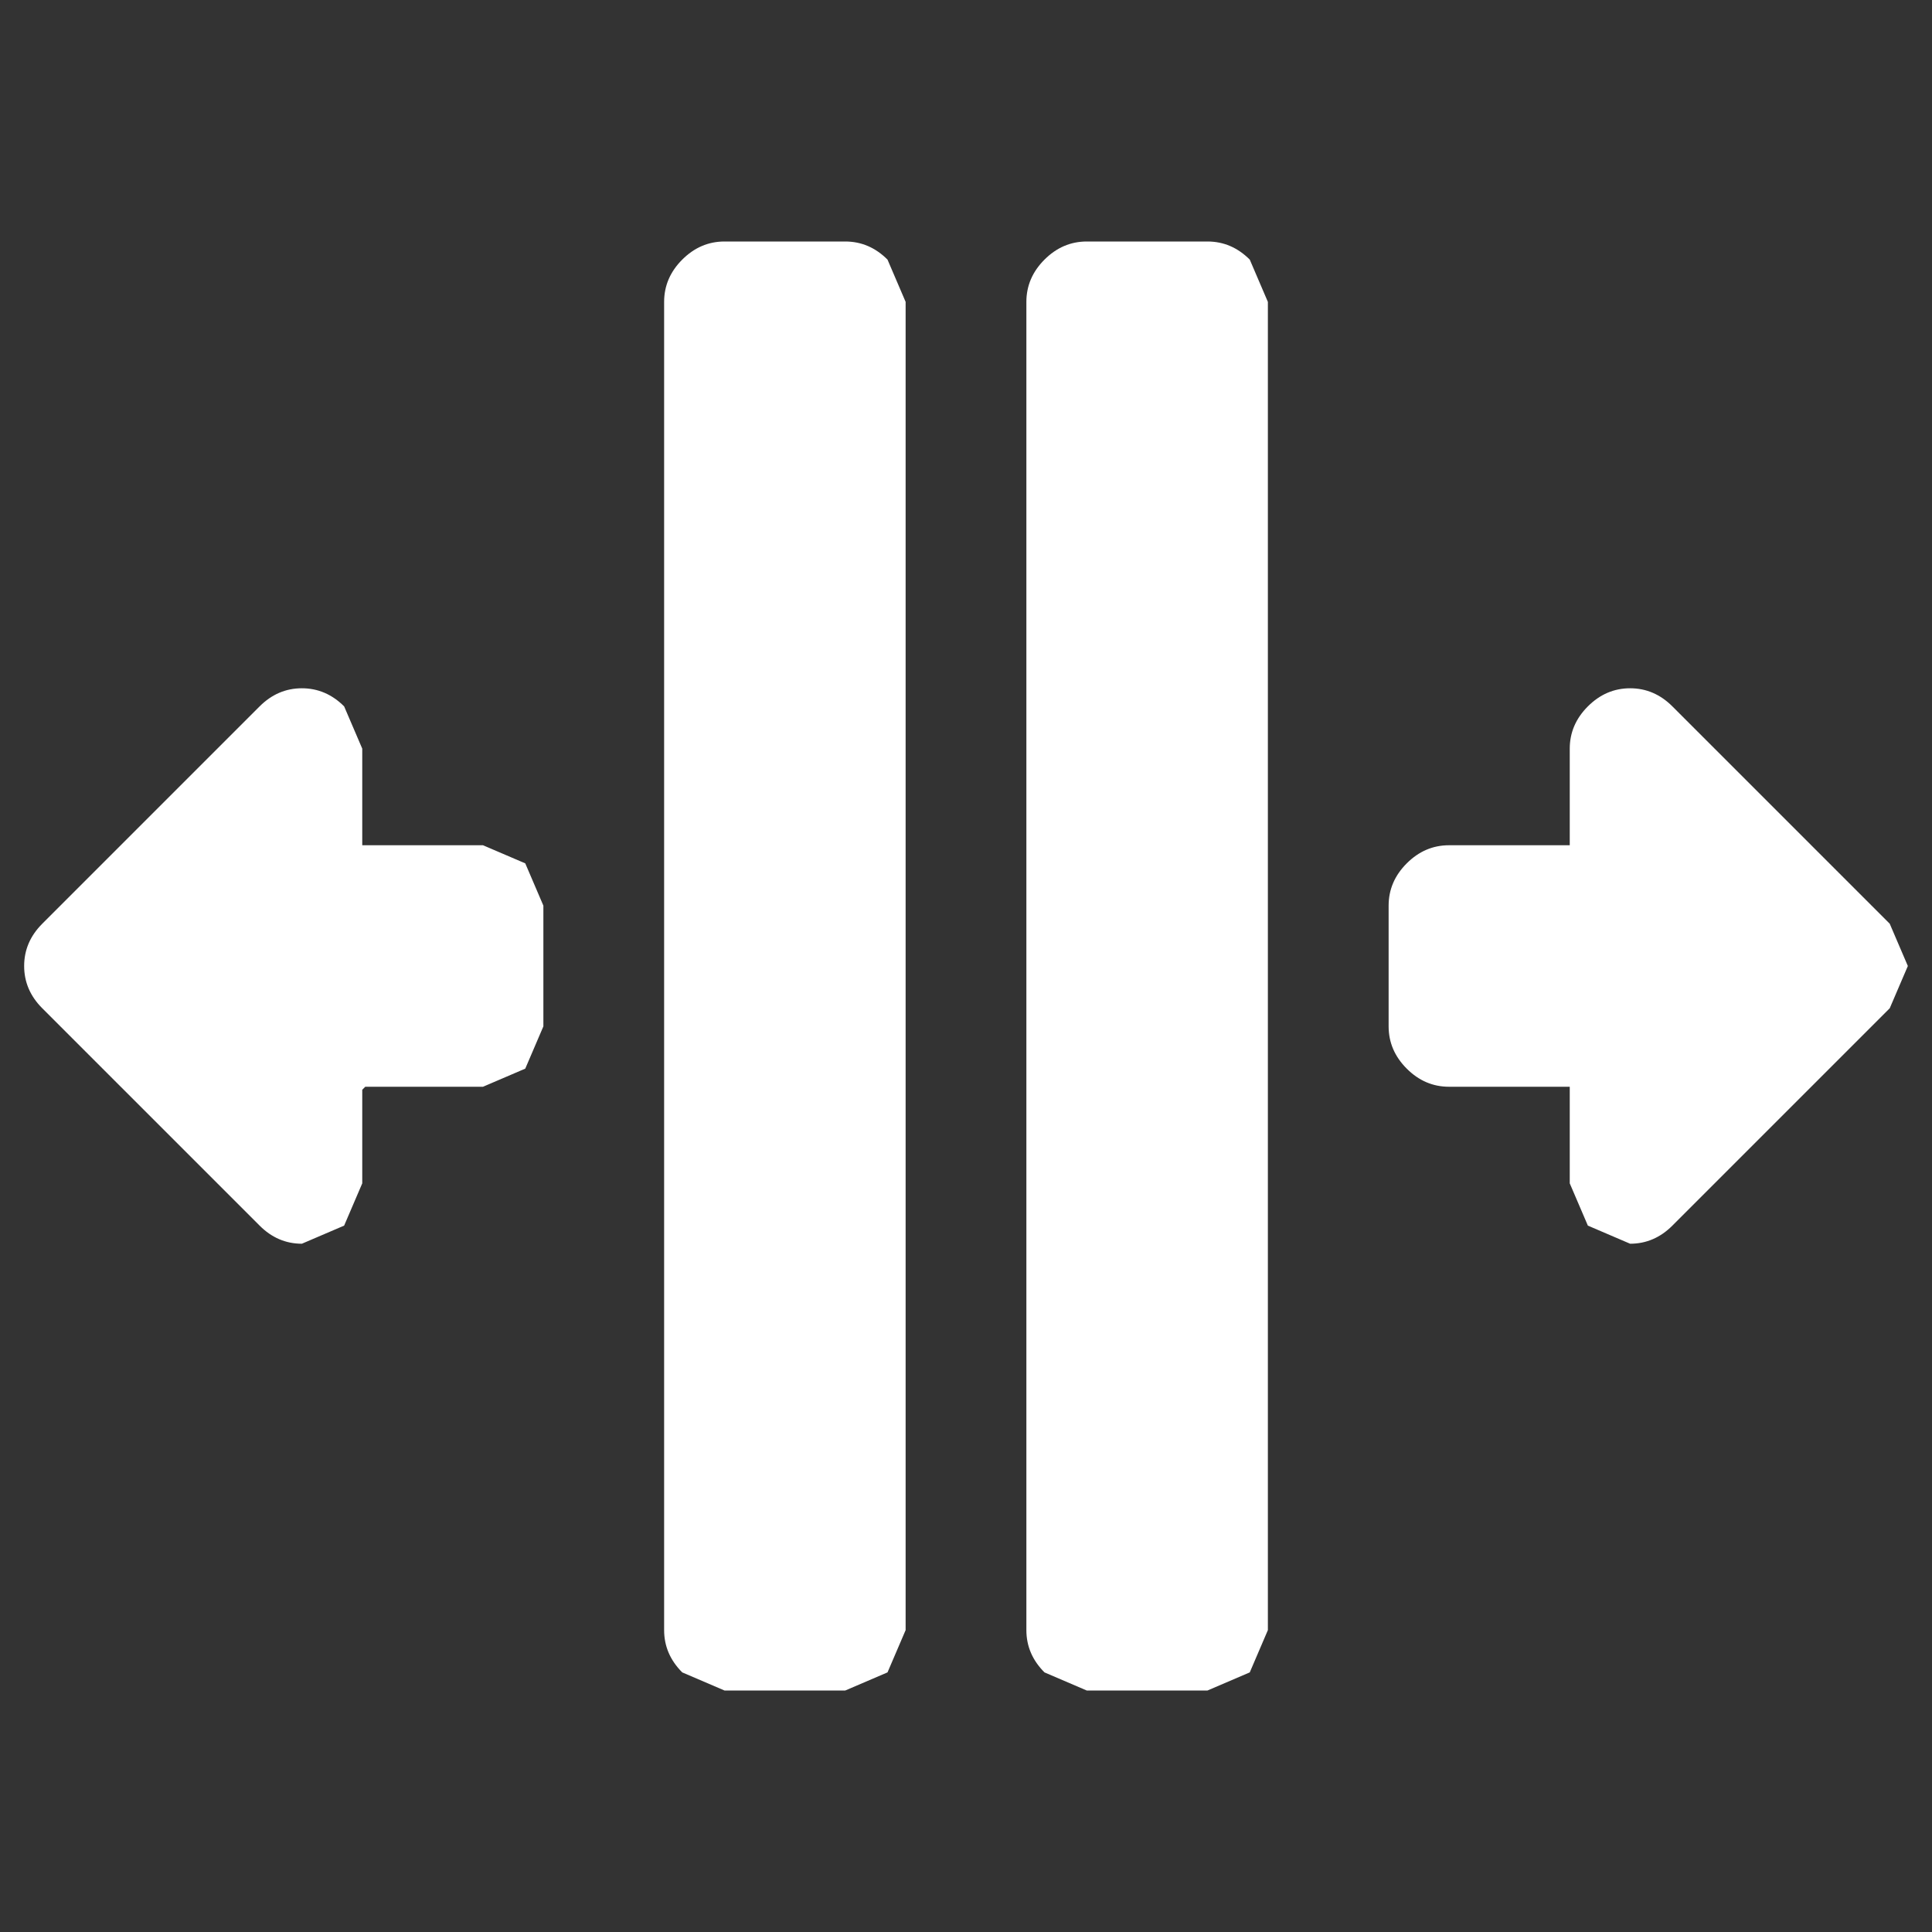 <svg width="32" height="32" xmlns="http://www.w3.org/2000/svg" xmlns:xlink="http://www.w3.org/1999/xlink">
  <rect width="100%" height="100%" fill="#333333" stroke="none"/>
  <defs/>
  <g>
    <path stroke="none" fill="#FFFFFF" d="M26 14 L26 12.4 Q26 12 26.3 11.7 26.6 11.4 27 11.4 27.4 11.4 27.7 11.7 L31.3 15.3 31.6 16 31.3 16.7 27.7 20.3 Q27.4 20.6 27 20.6 L26.3 20.3 26 19.6 26 18 24 18 Q23.6 18 23.3 17.7 23 17.4 23 17 L23 15 Q23 14.6 23.3 14.3 23.6 14 24 14 L26 14 M17 27 L17 5 Q17 4.6 17.3 4.3 17.6 4 18 4 L20 4 Q20.4 4 20.7 4.3 L21 5 21 27 20.7 27.7 20 28 18 28 17.3 27.7 Q17 27.4 17 27 M11 27 L11 5 Q11 4.6 11.3 4.3 11.6 4 12 4 L14 4 Q14.4 4 14.7 4.3 L15 5 15 27 14.7 27.7 14 28 12 28 11.3 27.7 Q11 27.4 11 27 M6 14 L8 14 8.7 14.3 9 15 9 17 8.7 17.7 8 18 6.05 18 6 18.05 6 19.6 5.7 20.3 5 20.6 Q4.6 20.6 4.3 20.3 L0.7 16.7 Q0.4 16.4 0.4 16 0.4 15.6 0.7 15.3 L4.3 11.7 Q4.6 11.4 5 11.4 5.4 11.4 5.7 11.7 L6 12.4 6 14"/>
  </g>
</svg>